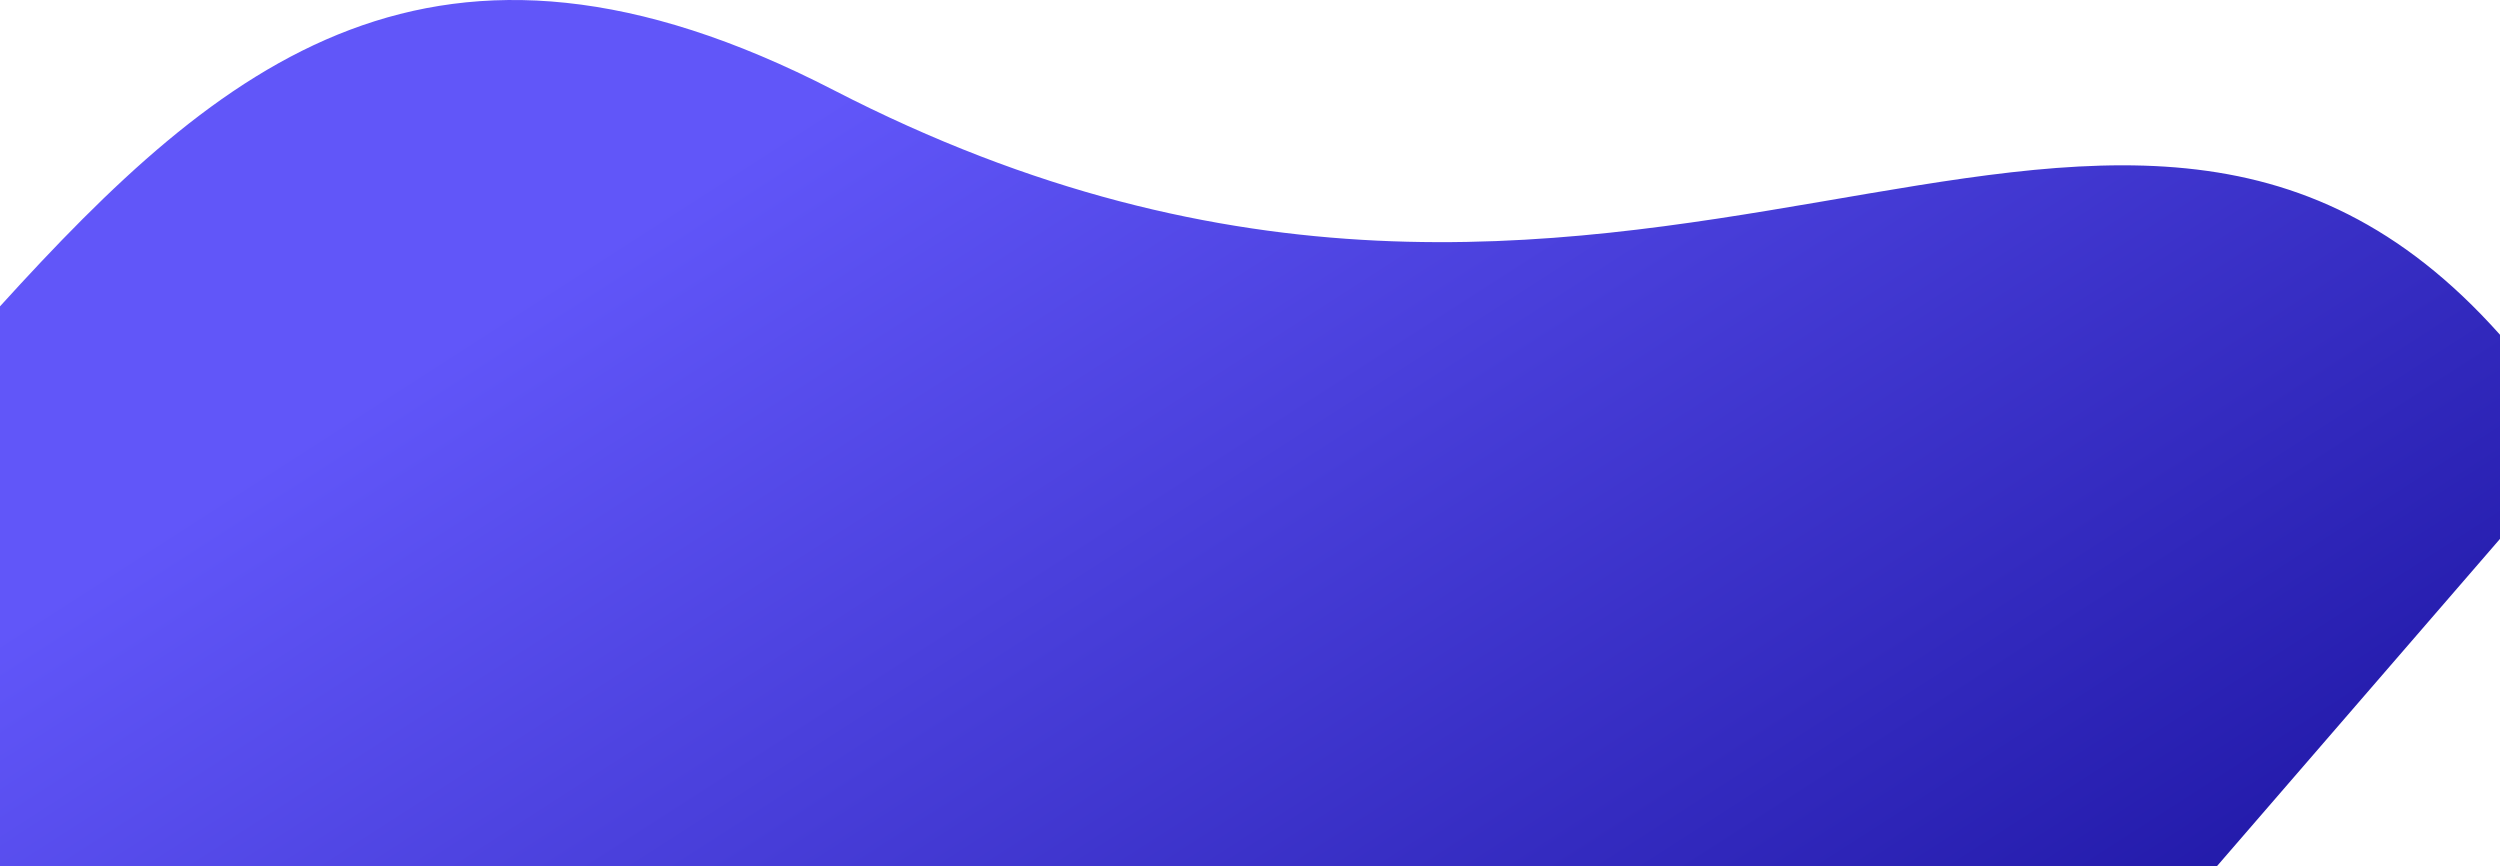 <svg xmlns="http://www.w3.org/2000/svg" xmlns:xlink="http://www.w3.org/1999/xlink" viewBox="0 0 1920 665.19"><defs><style>.cls-1{fill:url(#linear-gradient);}</style><linearGradient id="linear-gradient" x1="690.9" y1="42.63" x2="1362.57" y2="1087.22" gradientUnits="userSpaceOnUse"><stop offset="0" stop-color="#6156f9"/><stop offset="1" stop-color="#1a129f"/></linearGradient></defs><g id="Layer_2" data-name="Layer 2"><g id="Layer_1-2" data-name="Layer 1"><path class="cls-1" d="M1920,257.1V413.86L1702.63,665.19H0V235.28C169.75,48.42,333.59-88.92,640.27,69.22,1255.91,386.66,1617.81-82,1920,257.1Z"/></g></g></svg>